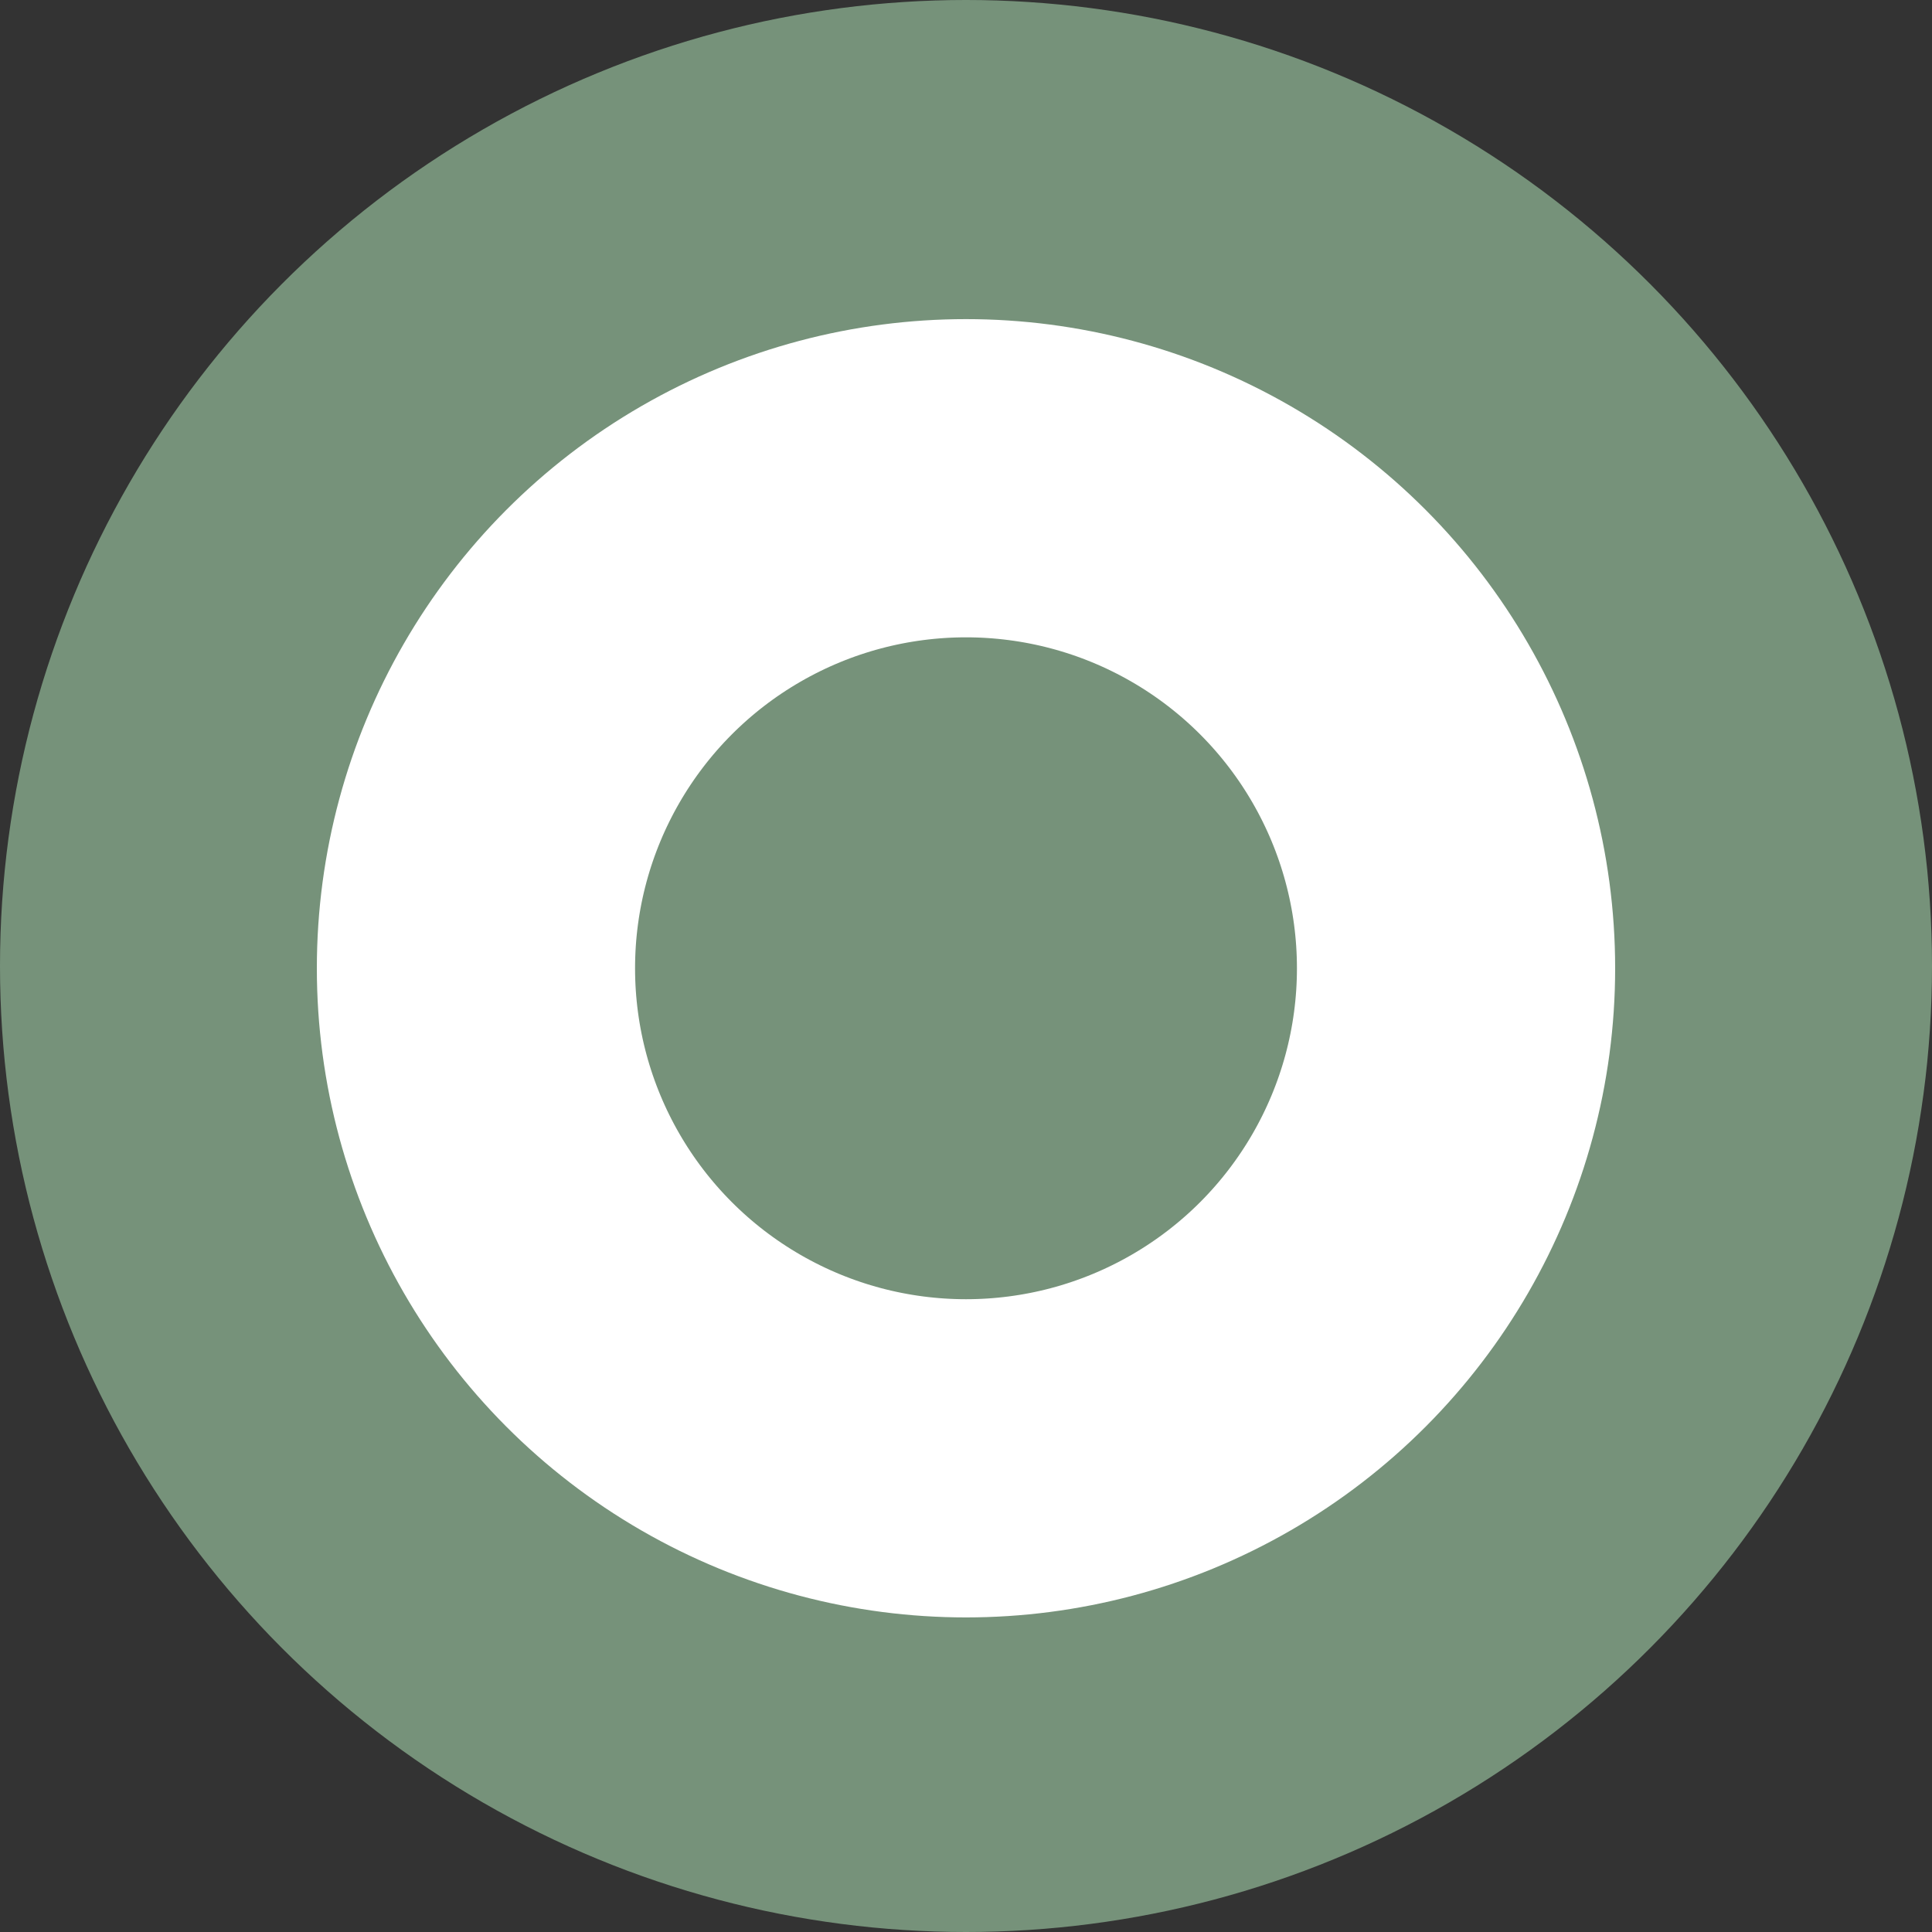 <?xml version="1.0" encoding="UTF-8"?>
<svg id="Layer_2" data-name="Layer 2" xmlns="http://www.w3.org/2000/svg" viewBox="0 0 85 85">
  <rect x="0" y="0" width="85" height="85" fill="#333333" stroke="none"/>
  <defs>
    <style>
      .cls-1 {
        fill: #76927a;
        stroke-width: 0px;
      }

      .cls-2 {
        fill: none;
        stroke: #fff;
        stroke-miterlimit: 10;
        stroke-width: 14px;
      }
    </style>
  </defs>
  <g id="Layer_5" data-name="Layer 5">
    <g>
      <circle class="cls-1" cx="42.5" cy="42.5" r="42.5"/>
      <circle class="cls-2" cx="42.5" cy="42.6" r="21.56"/>
    </g>
  </g>
</svg>